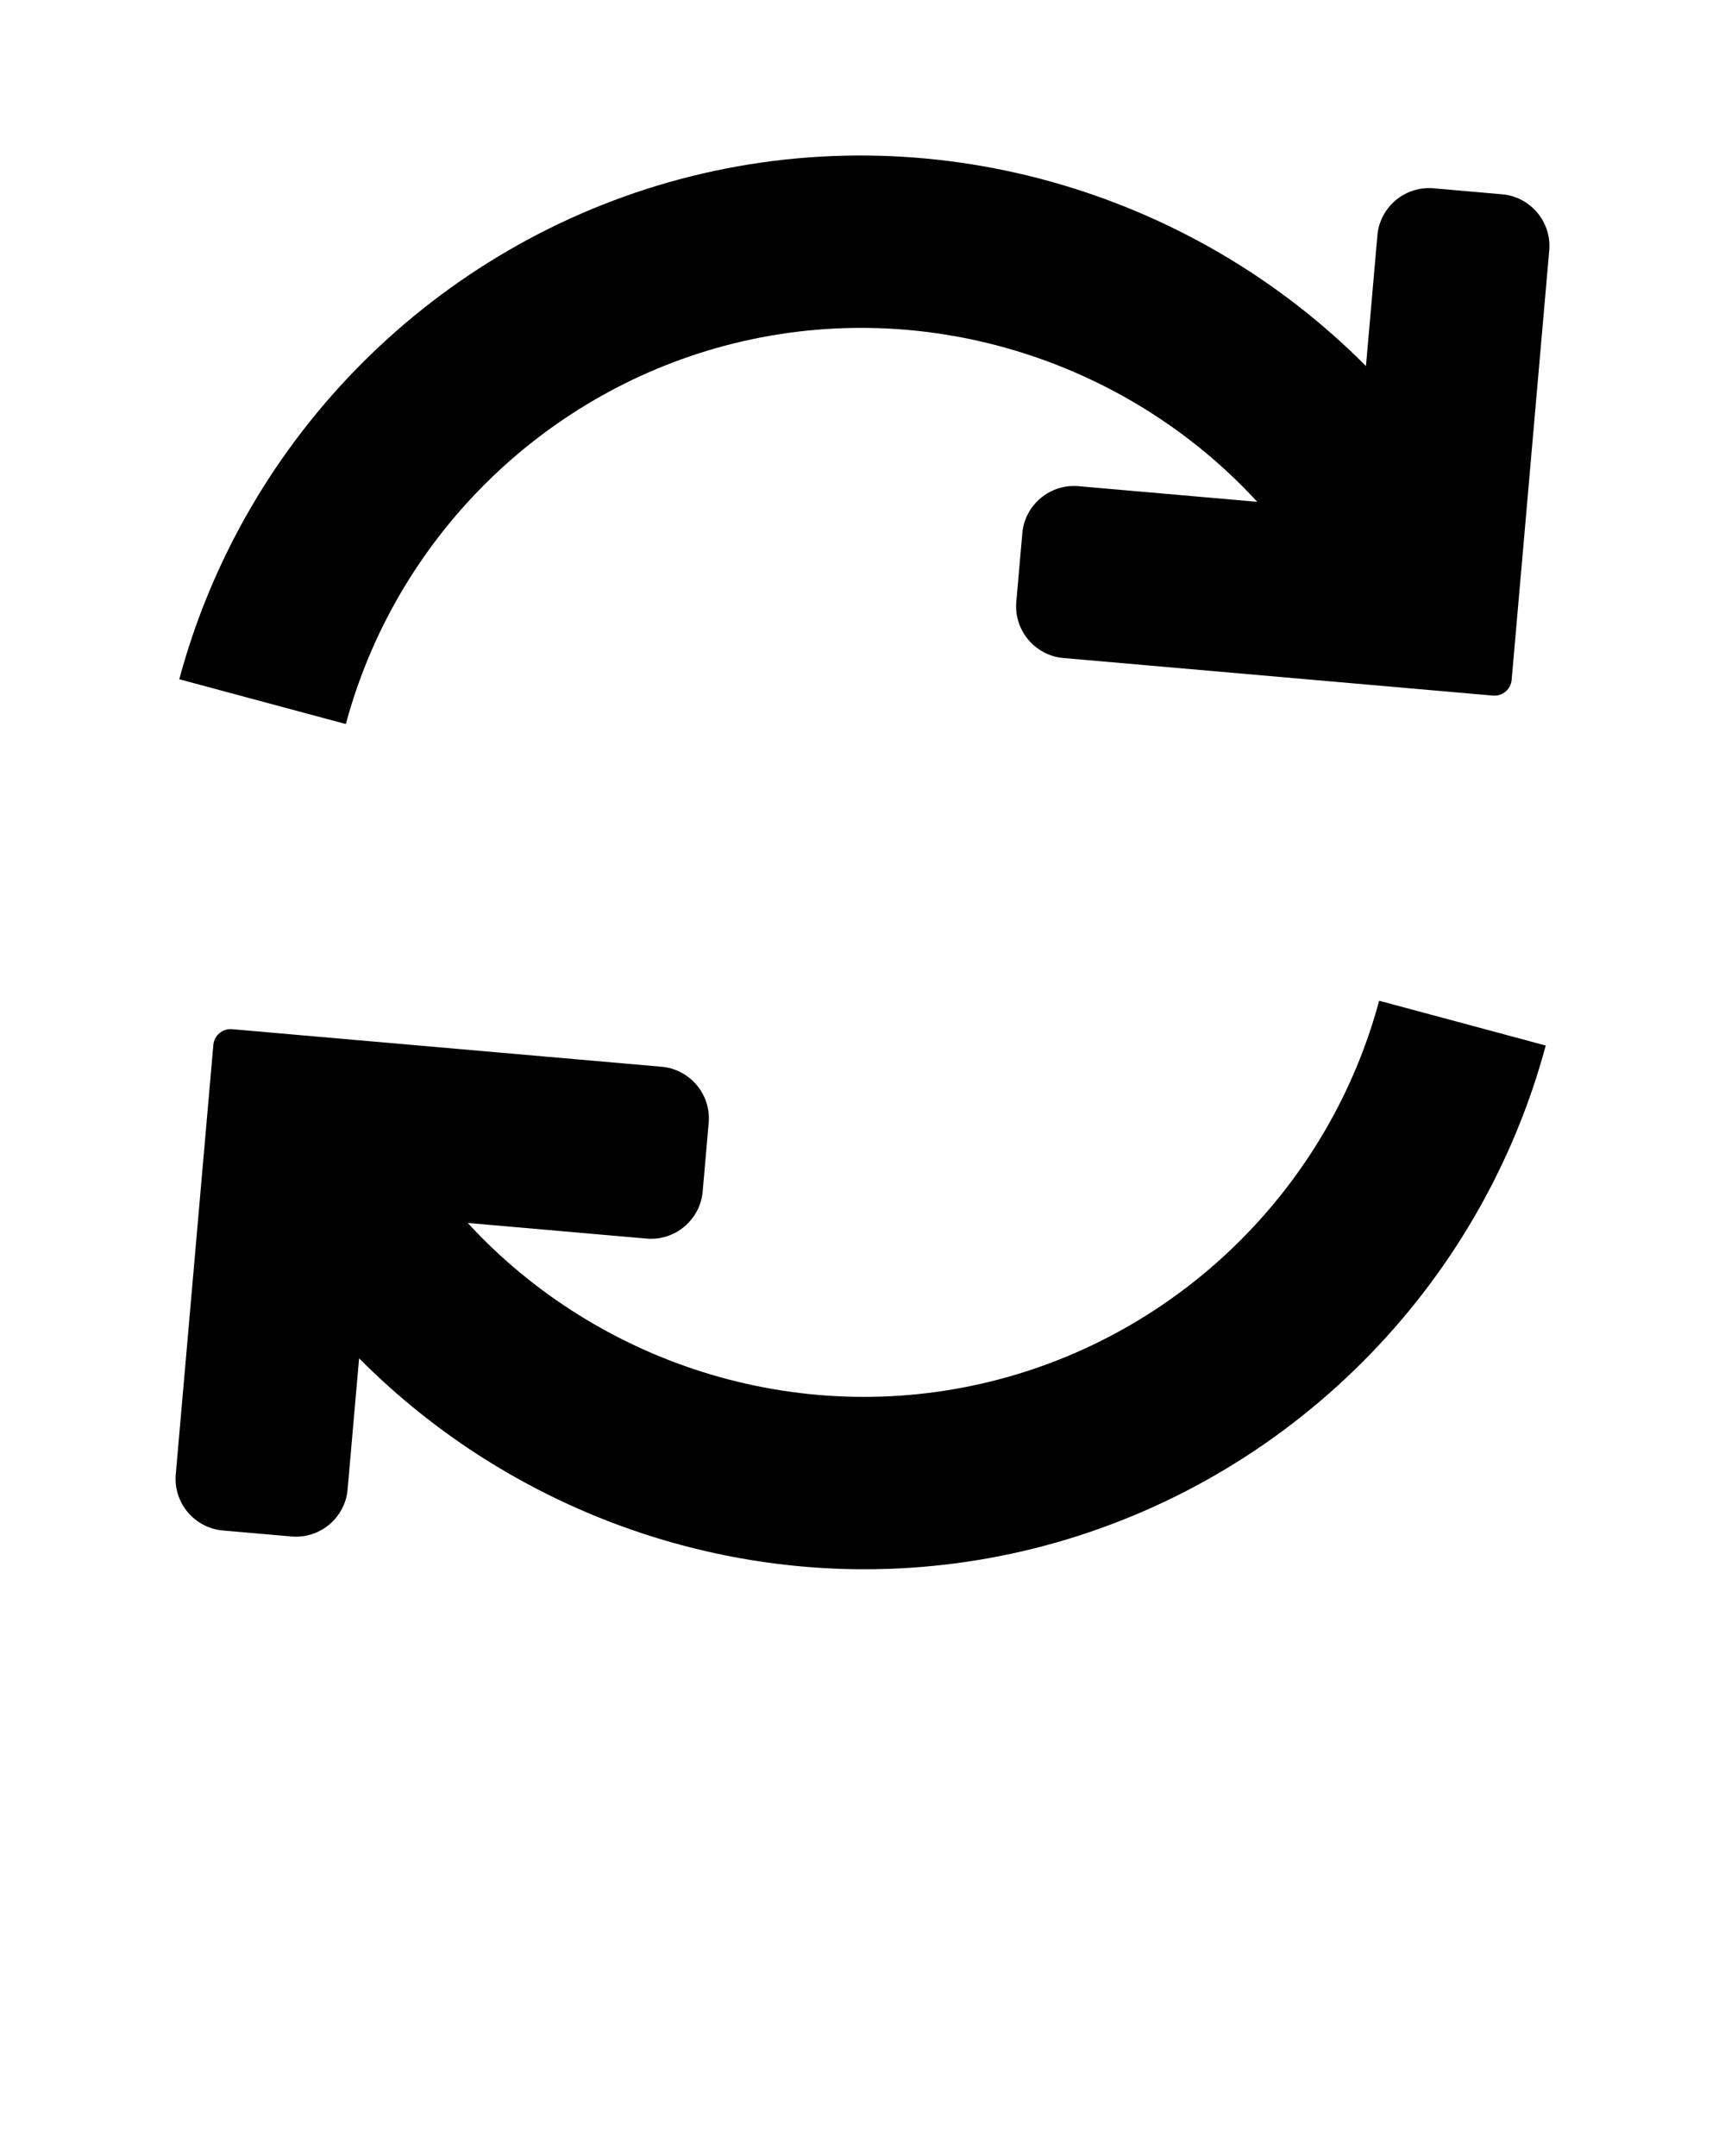 <svg xmlns="http://www.w3.org/2000/svg" xmlns:xlink="http://www.w3.org/1999/xlink" version="1.1" x="0px" y="0px" viewBox="0 0 100 125" enable-background="new 0 0 100 100" xml:space="preserve"><g display="none"><polyline display="inline" fill-rule="evenodd" clip-rule="evenodd" fill="#000000" stroke="#2A26FF" stroke-width="10" stroke-miterlimit="10" points="   85.091,11.092 83,35 59.091,32.908  "/><polyline display="inline" fill="#000000" stroke="#2A26FF" stroke-width="10" stroke-miterlimit="10" points="40.909,67.092 17,65    14.909,88.908  "/><path display="inline" fill="#000000" stroke="#2A26FF" stroke-width="10" stroke-miterlimit="10" d="M15.221,40.681   c3.229-12.003,12.592-22.006,25.462-25.454c16.696-4.474,33.797,3.557,41.361,18.35"/><path display="inline" fill="#000000" stroke="#2A26FF" stroke-width="10" stroke-miterlimit="10" d="M84.778,59.32   c-3.228,12.003-12.591,22.005-25.461,25.453c-16.696,4.474-33.797-3.557-41.361-18.35"/></g><g><path d="M20.049,41.979l-9.657-2.598c3.793-14.103,14.904-25.209,28.997-28.985c14.446-3.869,29.647,0.601,39.797,10.827   l0.663-7.579c0.144-1.644,1.606-2.871,3.25-2.727l3.984,0.348c1.644,0.145,2.871,1.606,2.728,3.25l-2.179,24.905   c-0.048,0.548-0.535,0.957-1.083,0.909l-24.905-2.179c-1.644-0.144-2.871-1.606-2.728-3.25l0.349-3.986   c0.144-1.644,1.606-2.87,3.25-2.727l10.369,0.907c-7.658-8.335-19.589-12.073-30.908-9.039   C31.321,22.911,22.918,31.312,20.049,41.979z M58.023,79.943c-11.319,3.035-23.25-0.704-30.908-9.039l10.369,0.907   c1.644,0.144,3.106-1.083,3.25-2.727l0.349-3.986c0.144-1.644-1.083-3.106-2.728-3.25L13.451,59.67   c-0.548-0.048-1.035,0.361-1.083,0.909l-2.179,24.905c-0.144,1.644,1.083,3.105,2.728,3.25l3.984,0.348   c1.644,0.145,3.106-1.083,3.25-2.727l0.666-7.604c7.704,7.768,18.307,12.232,29.296,12.232c3.489,0,7.017-0.448,10.499-1.381   c14.093-3.776,25.204-14.883,28.996-28.984l-9.657-2.598C77.082,68.688,68.68,77.089,58.023,79.943z"/></g><g display="none"><polyline display="inline" fill="#000000" stroke="#E00C02" stroke-width="4" stroke-miterlimit="10" points="84.83,13.08 83,34    62.08,32.17  "/><polyline display="inline" fill="#000000" stroke="#E00C02" stroke-width="4" stroke-miterlimit="10" points="37.92,67.83 17,66    15.17,86.92  "/><path display="inline" fill="#000000" stroke="#E00C02" stroke-width="4" stroke-miterlimit="10" d="M15.221,40.681   c3.229-12.003,12.592-22.006,25.462-25.454c16.696-4.474,33.797,3.557,41.361,18.35"/><path display="inline" fill="#000000" stroke="#E00C02" stroke-width="4" stroke-miterlimit="10" d="M84.778,59.32   c-3.228,12.003-12.591,22.005-25.461,25.453c-16.696,4.474-33.797-3.557-41.361-18.35"/></g><g display="none"><path display="inline" d="M17.152,41.201l-3.862-1.039c3.515-13.07,13.813-23.367,26.875-26.867   c15.69-4.207,32.343,2.209,41.293,15.385l1.38-15.773l3.984,0.348l-2.004,22.914l-22.912-2.006l0.348-3.984l16.345,1.43   C70.712,19.359,55.512,13.326,41.2,17.158C29.513,20.291,20.299,29.504,17.152,41.201z M58.8,82.842   C44.49,86.676,29.289,80.645,21.4,68.393l16.346,1.43l0.348-3.984l-22.912-2.004l-2.004,22.912l3.984,0.348l1.382-15.795   c7.107,10.475,19.067,16.688,31.559,16.688c3.235,0,6.504-0.416,9.732-1.281c13.062-3.498,23.359-13.793,26.874-26.865   l-3.861-1.039C79.701,70.5,70.486,79.711,58.8,82.842z"/></g></svg>